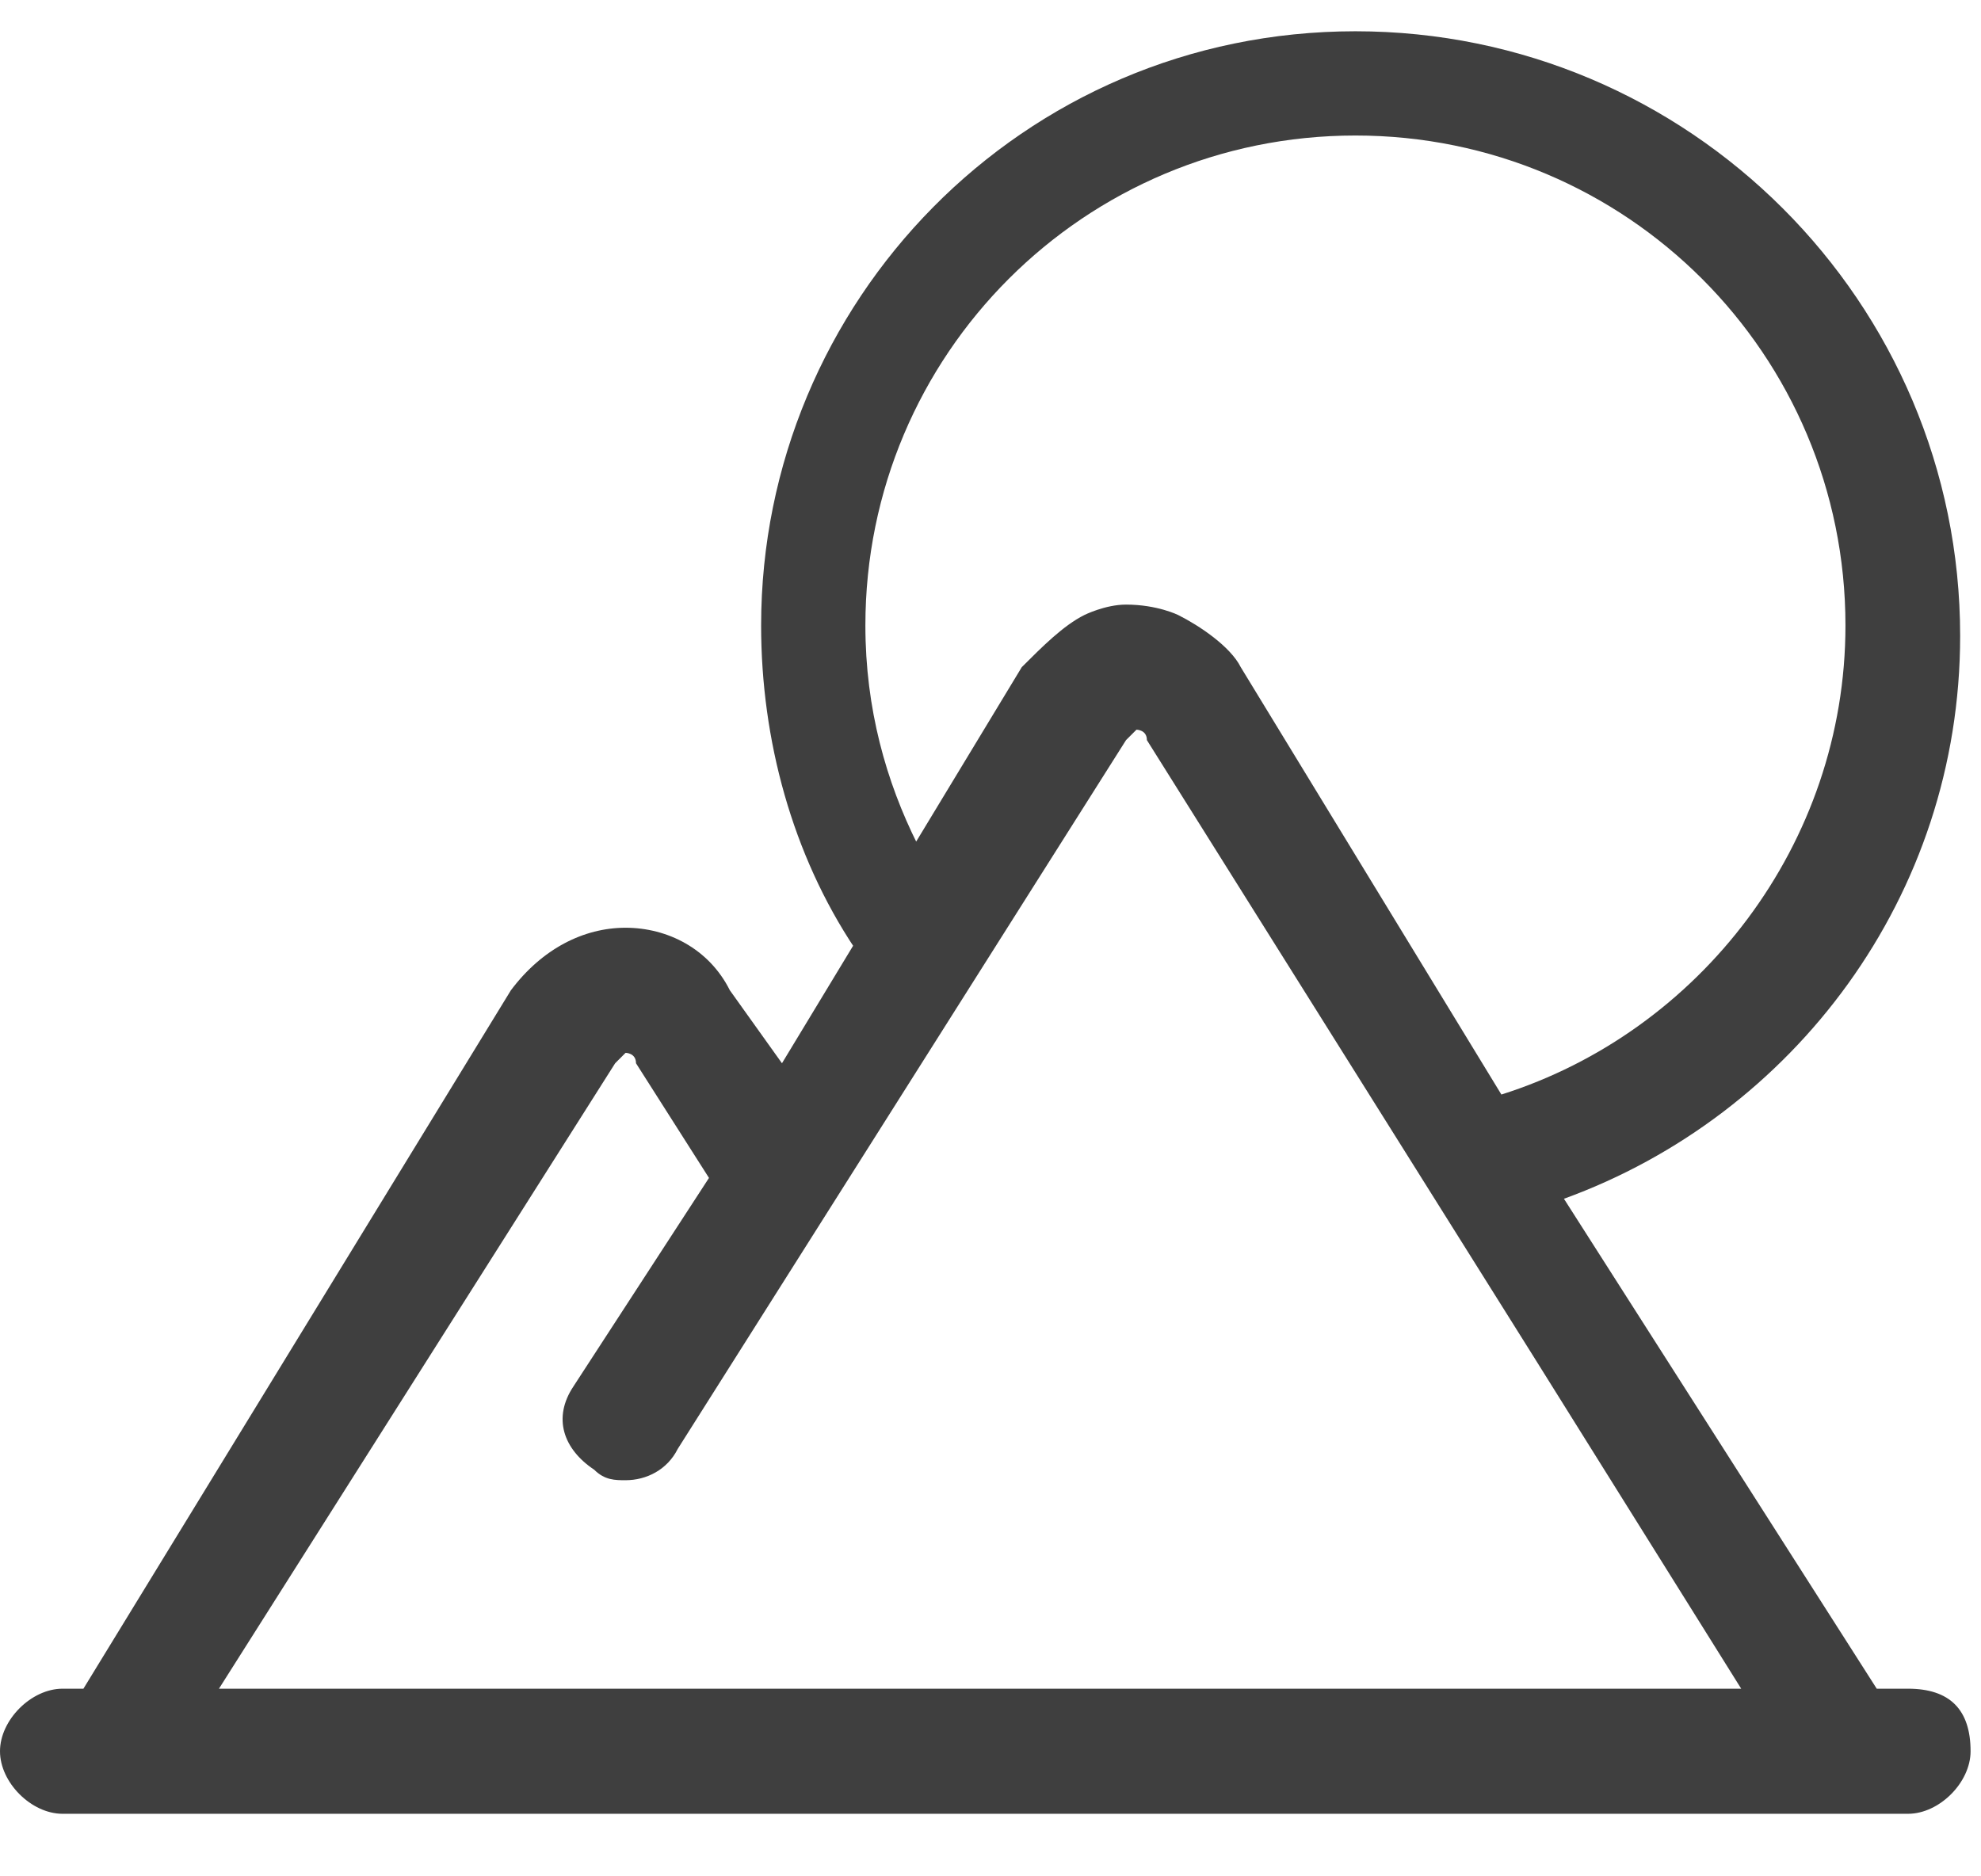 <?xml version="1.0" encoding="utf-8"?>
<!-- Generator: Adobe Illustrator 23.0.6, SVG Export Plug-In . SVG Version: 6.00 Build 0)  -->
<svg version="1.1" id="Layer_1" xmlns="http://www.w3.org/2000/svg" xmlns:xlink="http://www.w3.org/1999/xlink" x="0px" y="0px"
	 viewBox="0 0 19 18" style="enable-background:new 0 0 19 18;" xml:space="preserve">
<style type="text/css">
	.st0{fill:#3F3F3F;}
</style>
<path class="st0" d="M18.3,16.2H18l-3-4.7c2.2-0.8,3.8-2.9,3.8-5.4c0-3.2-2.6-5.8-5.8-5.8C9.8,0.3,7.3,2.9,7.3,6
	c0,1.1,0.3,2.2,0.9,3.1l0.6-1C8.5,7.5,8.3,6.8,8.3,6c0-2.6,2.1-4.7,4.7-4.7s4.7,2.1,4.7,4.7c0,2.1-1.4,3.9-3.3,4.5l-2.5-4.1
	c-0.1-0.2-0.4-0.4-0.6-0.5c0,0-0.2-0.1-0.5-0.1c-0.2,0-0.4,0.1-0.4,0.1C10.2,6,10,6.2,9.8,6.4l-2.3,3.8L7,9.5C6.8,9.1,6.4,8.9,6,8.9
	S5.2,9.1,4.9,9.5l-4.1,6.7H0.6c-0.3,0-0.6,0.3-0.6,0.6c0,0.3,0.3,0.6,0.6,0.6h17.7c0.3,0,0.6-0.3,0.6-0.6
	C18.9,16.4,18.7,16.2,18.3,16.2z M7.2,16.2H2.1l3.8-6L6,10.1c0,0,0.1,0,0.1,0.1l0.7,1.1l-1.3,2c-0.2,0.3-0.1,0.6,0.2,0.8
	c0.1,0.1,0.2,0.1,0.3,0.1c0.2,0,0.4-0.1,0.5-0.3l4.3-6.8L10.9,7c0,0,0.1,0,0.1,0.1l3.7,5.9l2,3.2L7.2,16.2z"/>
</svg>
